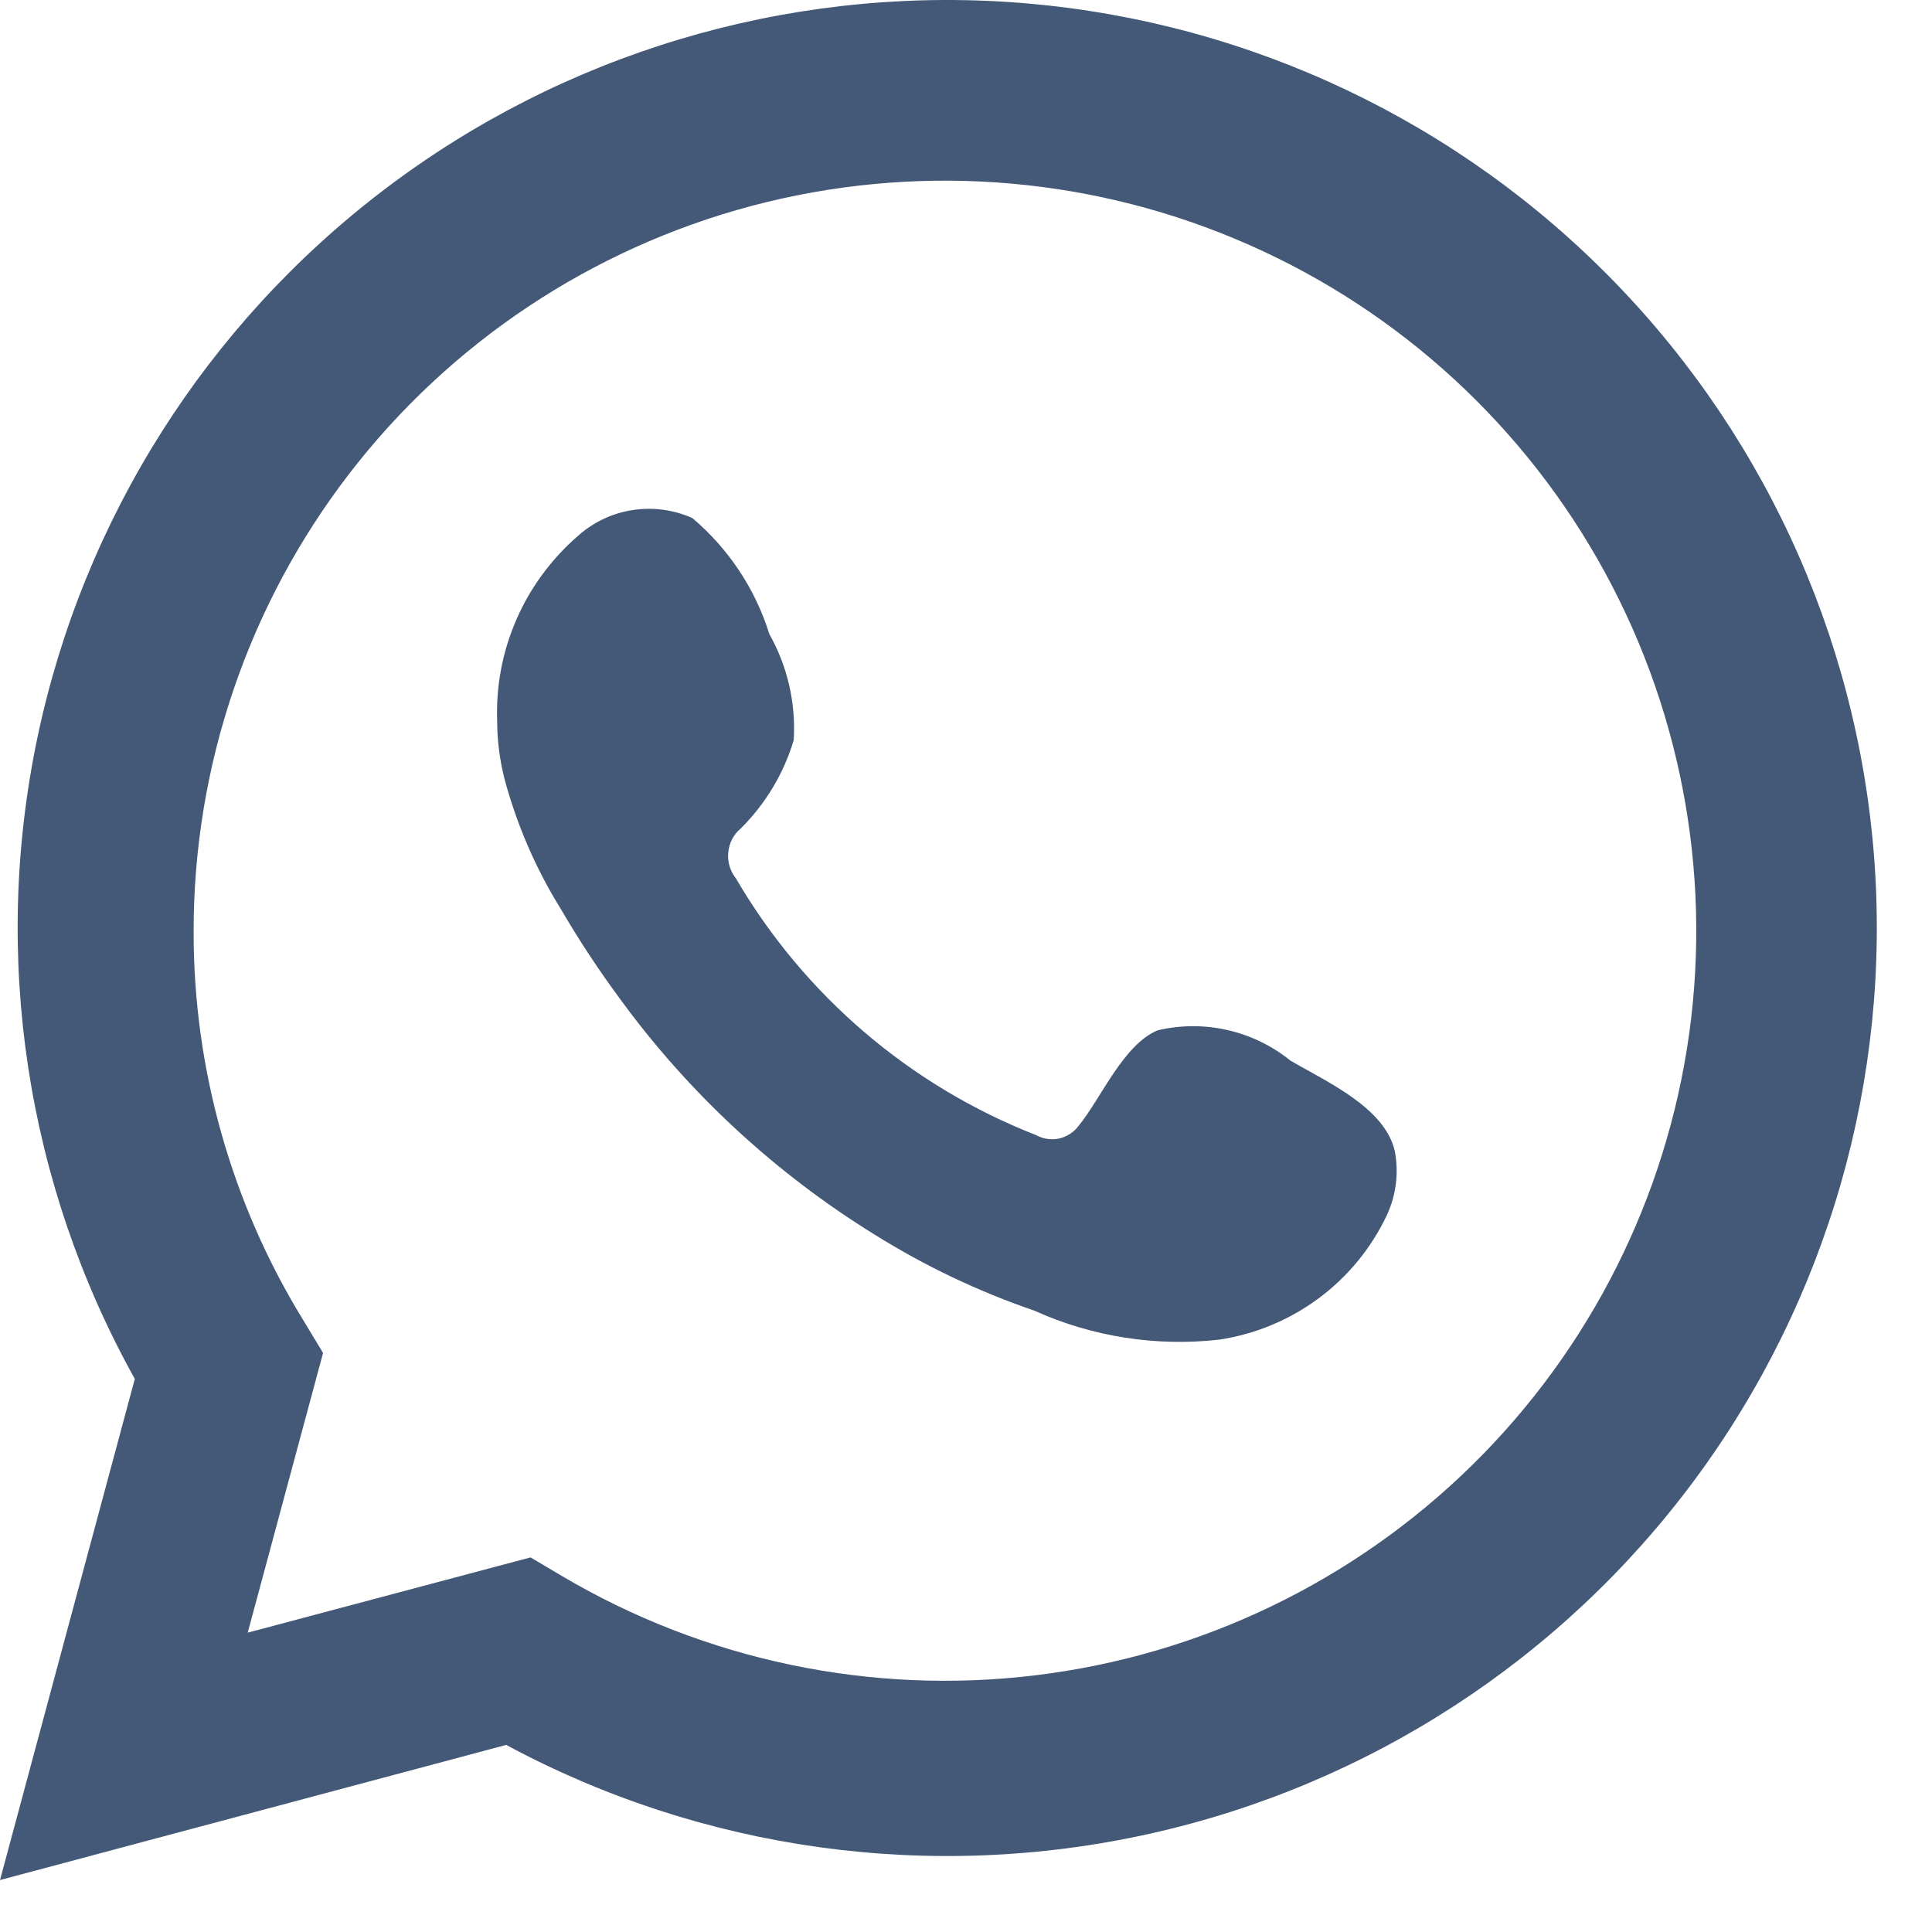 <svg width="18" height="18" viewBox="0 0 18 18" fill="none" xmlns="http://www.w3.org/2000/svg">
<path d="M0 17.516L1.256 12.847C0.243 11.028 -0.079 8.906 0.349 6.87C0.778 4.833 1.927 3.02 3.587 1.761C5.246 0.502 7.305 -0.116 9.385 0.018C11.465 0.153 13.426 1.031 14.909 2.493C16.393 3.955 17.298 5.901 17.46 7.976C17.621 10.05 17.028 12.114 15.789 13.787C14.55 15.46 12.748 16.631 10.714 17.084C8.68 17.538 6.55 17.244 4.716 16.257L0 17.516ZM4.943 14.51L5.235 14.683C6.564 15.469 8.116 15.795 9.649 15.608C11.183 15.422 12.611 14.735 13.713 13.653C14.814 12.572 15.526 11.157 15.738 9.629C15.949 8.102 15.649 6.547 14.883 5.208C14.117 3.868 12.93 2.819 11.504 2.224C10.079 1.629 8.497 1.522 7.004 1.918C5.511 2.315 4.192 3.193 3.251 4.417C2.311 5.64 1.802 7.14 1.804 8.682C1.803 9.961 2.157 11.214 2.828 12.304L3.01 12.605L2.308 15.211L4.943 14.51Z" fill="#445977"/>
<path fill-rule="evenodd" clip-rule="evenodd" d="M12.022 9.881C11.851 9.743 11.651 9.646 11.437 9.597C11.222 9.548 11 9.549 10.786 9.599C10.465 9.732 10.257 10.236 10.05 10.488C10.006 10.548 9.941 10.59 9.869 10.607C9.796 10.623 9.719 10.612 9.654 10.576C8.478 10.116 7.492 9.273 6.856 8.183C6.802 8.115 6.776 8.028 6.785 7.942C6.793 7.855 6.834 7.775 6.901 7.719C7.132 7.49 7.302 7.207 7.395 6.895C7.416 6.551 7.337 6.208 7.168 5.908C7.037 5.487 6.788 5.112 6.451 4.827C6.277 4.749 6.084 4.723 5.895 4.752C5.707 4.78 5.531 4.863 5.388 4.99C5.141 5.203 4.944 5.469 4.813 5.768C4.682 6.067 4.62 6.391 4.632 6.717C4.632 6.9 4.656 7.083 4.701 7.26C4.816 7.686 4.992 8.094 5.225 8.469C5.393 8.757 5.576 9.035 5.774 9.303C6.416 10.184 7.223 10.931 8.151 11.504C8.617 11.795 9.114 12.032 9.634 12.21C10.174 12.454 10.77 12.548 11.359 12.481C11.695 12.431 12.013 12.298 12.286 12.096C12.558 11.894 12.776 11.628 12.921 11.322C13.007 11.136 13.033 10.93 12.996 10.729C12.907 10.32 12.358 10.078 12.022 9.881Z" fill="#445977"/>
</svg>

